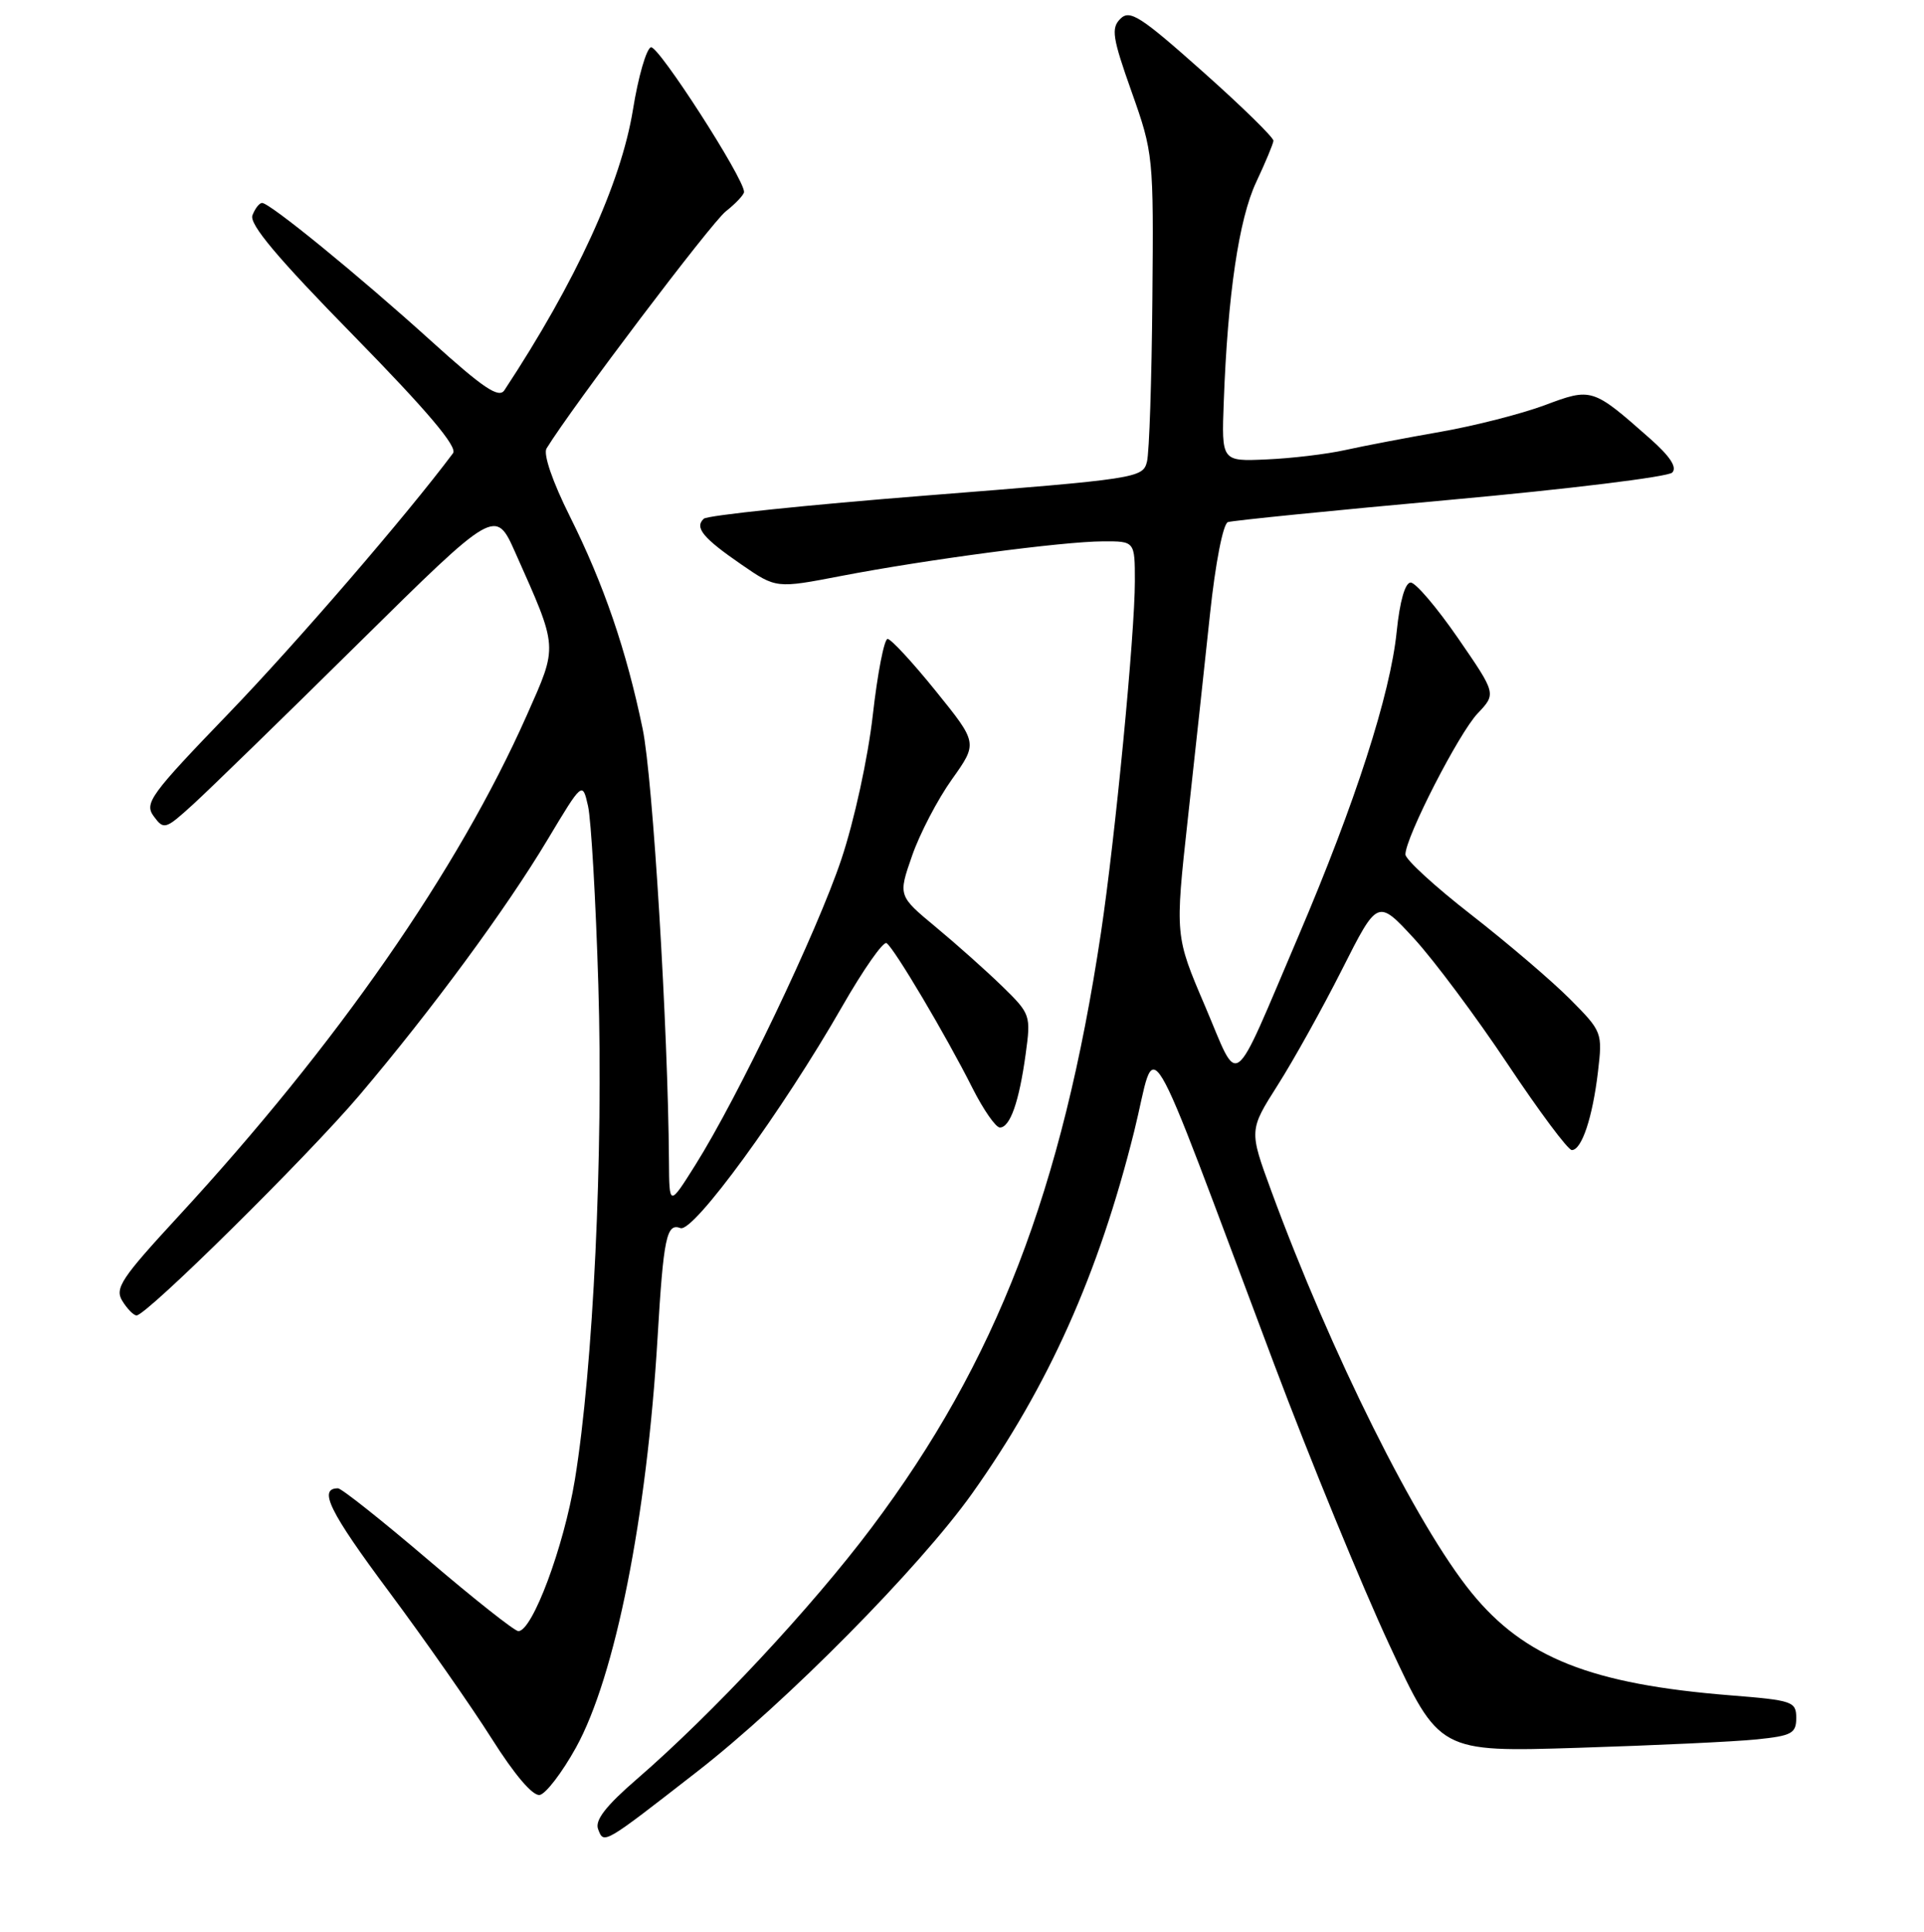 <?xml version="1.0" encoding="UTF-8" standalone="no"?>
<!DOCTYPE svg PUBLIC "-//W3C//DTD SVG 1.1//EN" "http://www.w3.org/Graphics/SVG/1.1/DTD/svg11.dtd" >
<svg xmlns="http://www.w3.org/2000/svg" xmlns:xlink="http://www.w3.org/1999/xlink" version="1.1" viewBox="0 0 256 257">
 <g >
 <path fill="currentColor"
d=" M 92.73 235.71 C 104.56 226.52 122.33 208.55 129.34 198.70 C 139.51 184.39 146.18 169.50 150.91 150.51 C 154.03 137.97 151.68 134.05 169.54 181.50 C 174.30 194.15 181.19 210.93 184.85 218.80 C 191.50 233.10 191.50 233.10 210.00 232.52 C 220.18 232.20 230.86 231.70 233.75 231.40 C 238.41 230.92 239.00 230.60 239.00 228.55 C 239.00 226.36 238.52 226.20 230.25 225.54 C 211.72 224.06 202.83 220.54 195.79 211.88 C 188.49 202.91 177.07 179.99 169.15 158.43 C 166.19 150.37 166.19 150.37 170.02 144.34 C 172.13 141.02 175.98 134.10 178.58 128.95 C 183.30 119.60 183.30 119.60 188.15 124.86 C 190.81 127.76 196.42 135.28 200.61 141.57 C 204.80 147.86 208.63 153.00 209.14 153.00 C 210.46 153.00 211.90 148.67 212.62 142.58 C 213.23 137.36 213.19 137.23 208.87 132.89 C 206.47 130.48 200.56 125.44 195.75 121.69 C 190.94 117.95 187.00 114.34 187.00 113.67 C 187.00 111.41 194.11 97.53 196.62 94.90 C 199.09 92.29 199.09 92.29 194.00 84.90 C 191.19 80.83 188.36 77.50 187.70 77.50 C 186.96 77.50 186.25 79.98 185.84 84.00 C 185.00 92.35 180.32 106.84 172.78 124.50 C 163.70 145.76 165.00 144.78 160.34 133.85 C 156.34 124.50 156.34 124.50 158.04 109.00 C 158.98 100.47 160.31 88.18 161.00 81.67 C 161.72 74.89 162.74 69.68 163.38 69.46 C 164.00 69.25 177.32 67.91 193.00 66.49 C 208.67 65.07 221.94 63.44 222.50 62.87 C 223.18 62.17 222.21 60.70 219.50 58.31 C 211.89 51.59 211.78 51.56 205.50 53.92 C 202.42 55.06 196.22 56.65 191.71 57.44 C 187.19 58.23 181.47 59.32 179.00 59.87 C 176.53 60.42 171.81 60.98 168.52 61.12 C 162.53 61.39 162.53 61.39 162.83 53.44 C 163.35 39.24 164.84 29.14 167.14 24.24 C 168.37 21.63 169.40 19.15 169.44 18.73 C 169.47 18.30 165.23 14.15 160.01 9.51 C 151.74 2.15 150.33 1.24 149.07 2.50 C 147.82 3.75 148.01 5.01 150.57 12.22 C 153.46 20.37 153.50 20.79 153.33 39.85 C 153.24 50.49 152.92 60.20 152.61 61.43 C 152.06 63.60 151.31 63.71 123.27 65.92 C 107.45 67.17 94.11 68.56 93.64 69.01 C 92.38 70.19 93.53 71.58 98.69 75.13 C 103.28 78.29 103.28 78.29 111.94 76.62 C 123.29 74.44 141.39 72.04 146.75 72.02 C 151.00 72.00 151.00 72.00 151.00 77.34 C 151.00 84.38 148.39 111.43 146.49 124.09 C 141.34 158.35 132.54 181.17 115.98 203.21 C 107.98 213.86 94.77 228.01 84.72 236.70 C 80.60 240.26 79.13 242.17 79.58 243.34 C 80.35 245.37 80.21 245.45 92.73 235.71 Z  M 76.63 232.50 C 81.85 223.06 86.07 201.87 87.49 178.00 C 88.28 164.64 88.69 162.67 90.54 163.38 C 92.25 164.03 104.11 147.78 112.06 133.89 C 114.87 128.99 117.52 125.20 117.96 125.47 C 118.95 126.09 125.88 137.76 129.39 144.75 C 130.85 147.64 132.49 150.00 133.04 150.00 C 134.40 150.00 135.60 146.58 136.47 140.23 C 137.18 135.06 137.12 134.89 133.35 131.21 C 131.23 129.15 127.25 125.60 124.50 123.32 C 119.50 119.17 119.50 119.17 121.36 113.84 C 122.38 110.90 124.77 106.33 126.66 103.68 C 130.10 98.85 130.10 98.85 124.51 91.93 C 121.43 88.12 118.55 85.00 118.10 85.00 C 117.65 85.00 116.76 89.56 116.13 95.14 C 115.48 100.87 113.66 109.20 111.95 114.31 C 108.72 123.96 98.21 145.94 92.51 155.00 C 89.05 160.50 89.05 160.50 89.01 154.50 C 88.89 136.82 86.86 103.47 85.51 96.97 C 83.33 86.46 80.34 77.75 75.83 68.71 C 73.51 64.07 72.26 60.42 72.72 59.66 C 76.13 54.11 94.63 29.65 96.56 28.13 C 97.90 27.07 99.00 25.90 99.00 25.53 C 99.00 23.72 87.57 5.98 86.61 6.29 C 86.00 6.49 84.92 10.22 84.22 14.58 C 82.63 24.39 76.63 37.47 67.11 51.92 C 66.37 53.03 64.30 51.64 57.34 45.34 C 47.69 36.61 35.91 27.00 34.87 27.00 C 34.51 27.00 33.93 27.74 33.59 28.64 C 33.13 29.81 36.90 34.30 47.07 44.67 C 56.88 54.69 60.90 59.45 60.28 60.29 C 54.09 68.57 39.46 85.53 30.42 94.91 C 19.97 105.75 19.17 106.85 20.46 108.60 C 21.80 110.42 22.01 110.36 25.68 107.02 C 27.78 105.11 37.70 95.46 47.71 85.57 C 65.93 67.59 65.93 67.59 68.58 73.55 C 74.30 86.40 74.26 85.76 70.11 95.12 C 60.96 115.75 44.82 138.96 23.71 161.84 C 16.11 170.08 15.23 171.40 16.29 173.09 C 16.94 174.14 17.79 175.00 18.17 175.00 C 19.50 175.00 40.92 153.84 47.81 145.72 C 57.45 134.35 67.32 120.95 72.84 111.73 C 77.50 103.96 77.50 103.96 78.24 107.23 C 78.65 109.03 79.27 119.72 79.61 131.00 C 80.29 153.33 78.94 181.88 76.49 196.86 C 75.02 205.80 70.84 217.00 68.97 217.00 C 68.48 217.00 63.07 212.72 56.95 207.50 C 50.83 202.28 45.44 198.00 44.97 198.00 C 42.30 198.00 43.84 201.12 51.72 211.70 C 56.55 218.19 62.71 227.01 65.42 231.29 C 68.47 236.12 70.90 238.97 71.82 238.79 C 72.64 238.63 74.80 235.80 76.63 232.50 Z "/>
</g>
</svg>